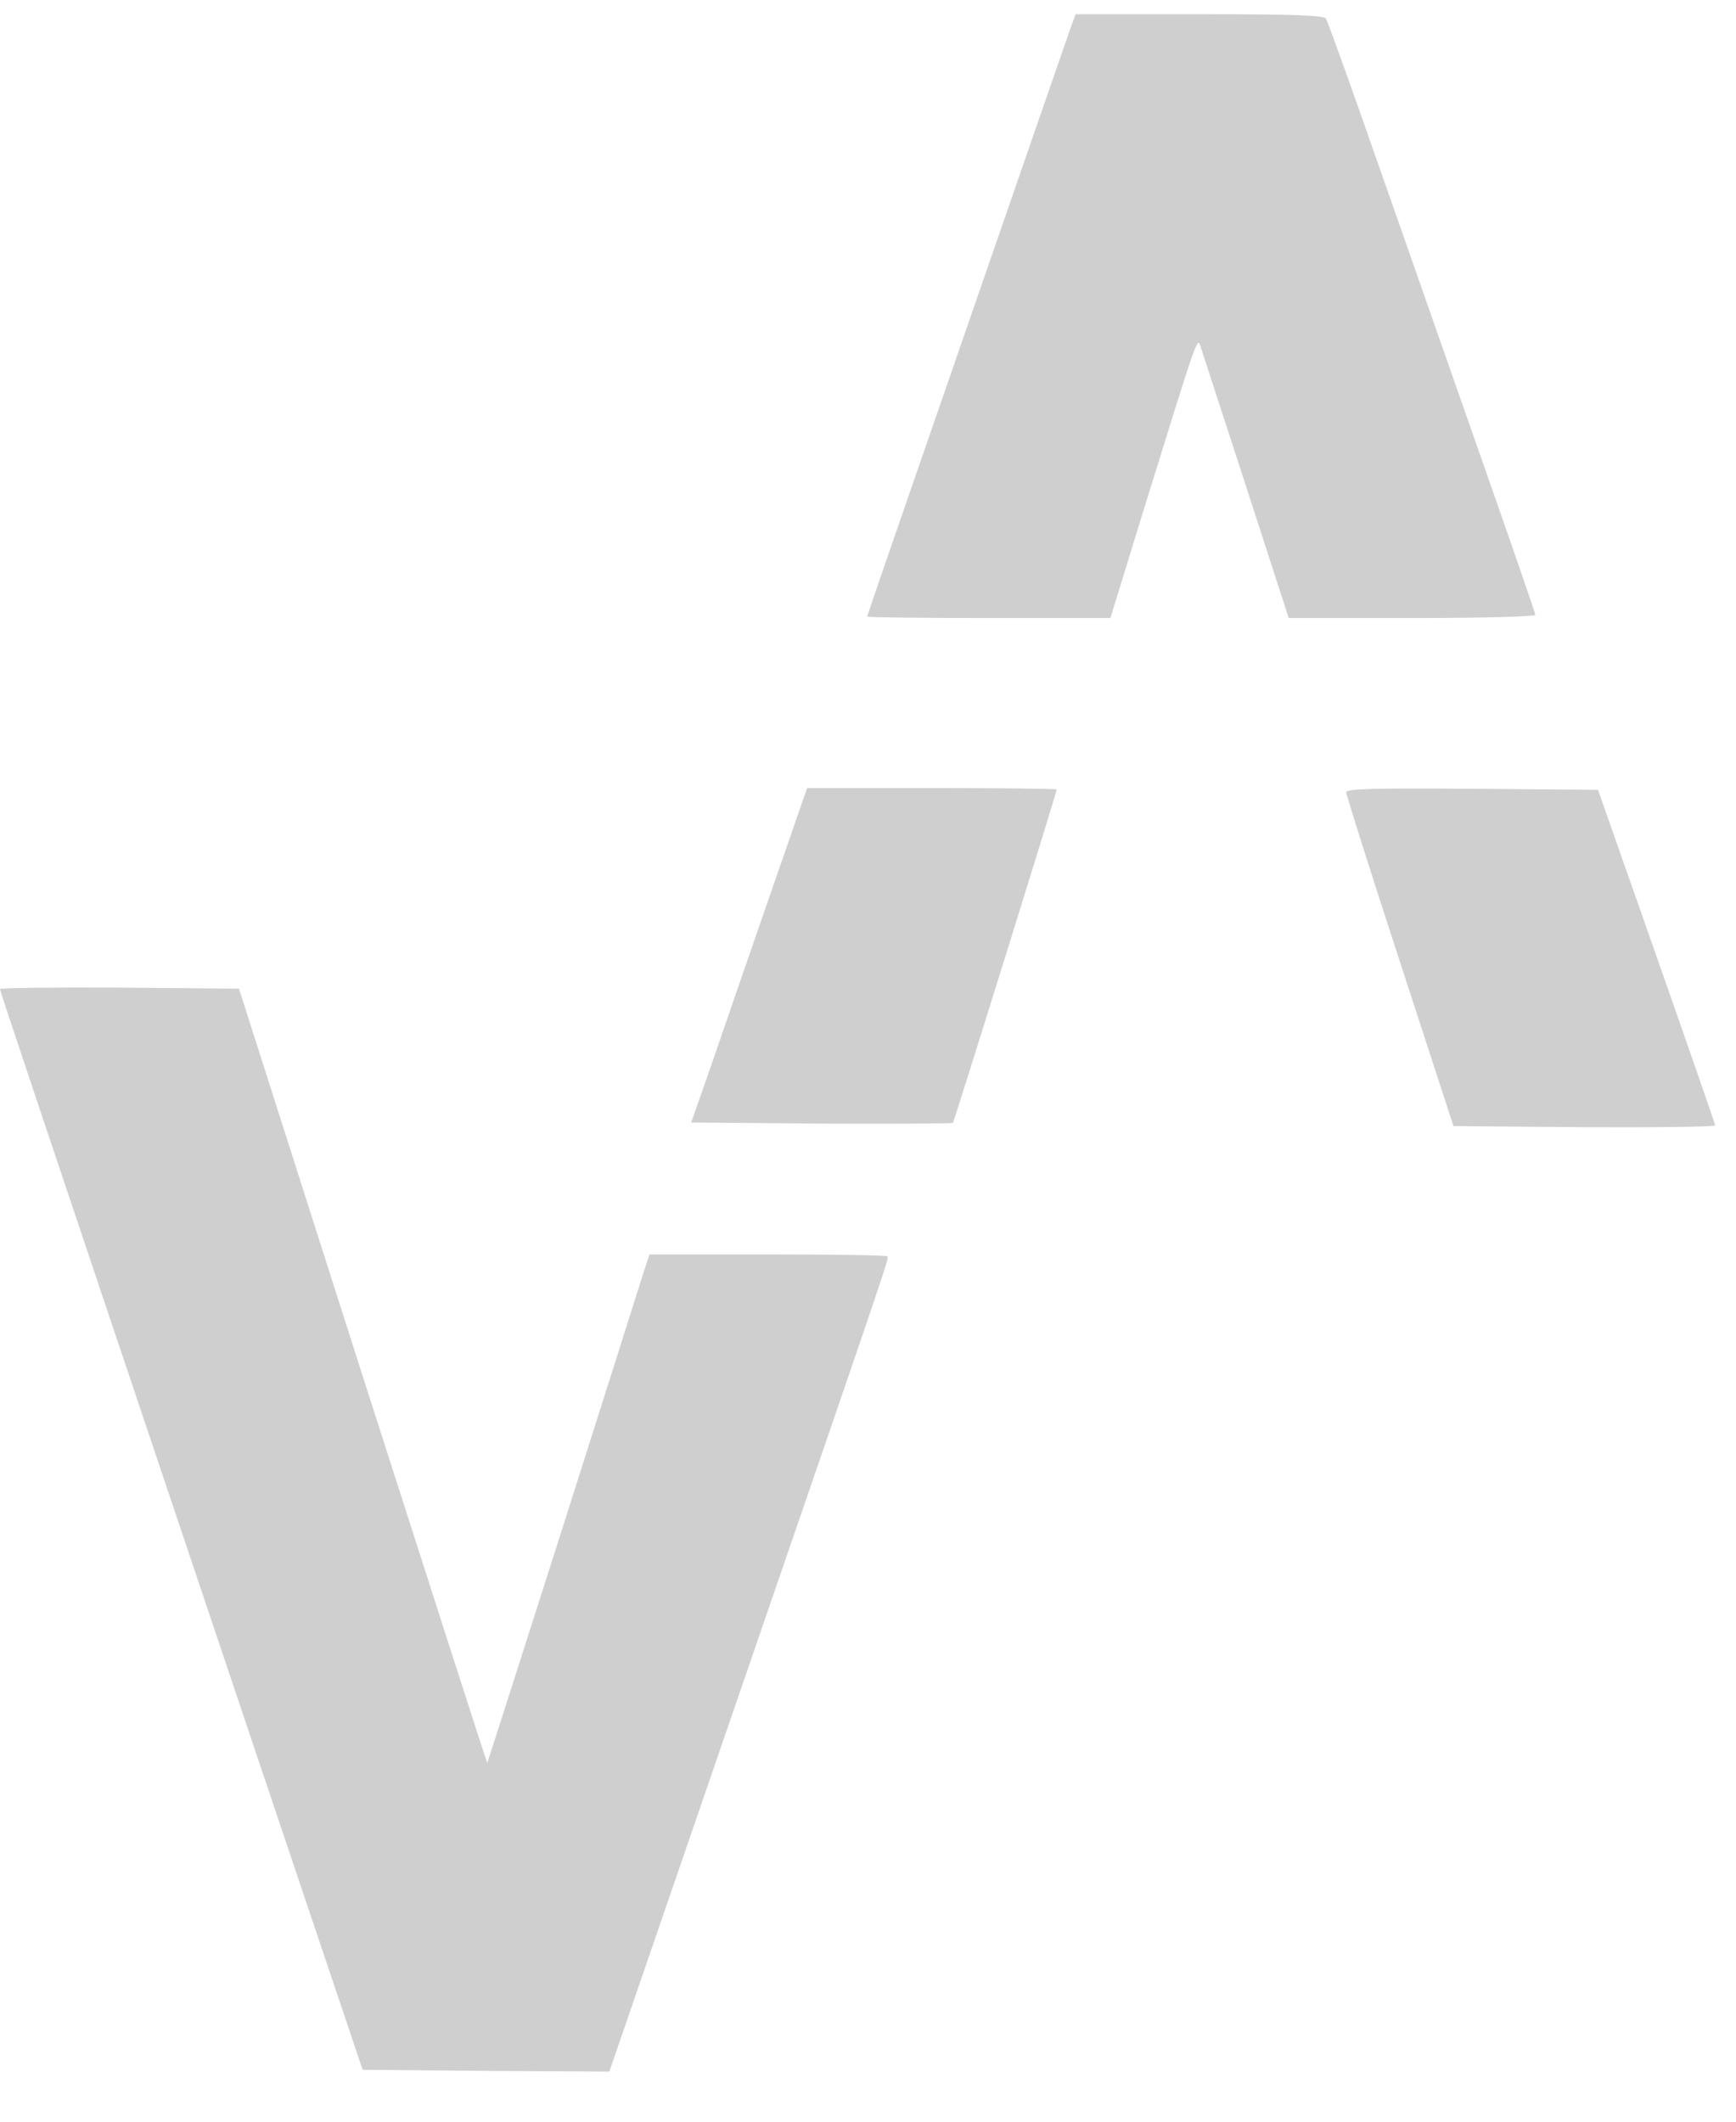 <svg width="27" height="33" viewBox="0 0 27 33" fill="none" xmlns="http://www.w3.org/2000/svg">
<path d="M16.66 0.407C16.625 0.508 16.201 1.729 15.721 3.118C15.237 4.513 14.542 6.532 14.168 7.606C13.793 8.685 13.488 9.574 13.488 9.591C13.488 9.602 14.338 9.613 15.382 9.613H17.27L17.759 8.022C18.649 5.154 18.619 5.238 18.674 5.395C18.724 5.547 19.913 9.203 19.993 9.456L20.043 9.613H21.961C23.015 9.613 23.879 9.591 23.879 9.563C23.879 9.54 23.505 8.455 23.05 7.161C22.595 5.868 21.876 3.804 21.446 2.584C21.022 1.363 20.647 0.328 20.622 0.289C20.582 0.238 20.128 0.221 18.649 0.221H16.73L16.66 0.407Z" fill="#111212" fill-opacity="0.2"/>
<path d="M11.974 13.927C11.654 14.849 11.25 16.019 11.075 16.531L10.75 17.459L12.778 17.476C13.892 17.481 14.811 17.476 14.821 17.464C14.841 17.442 16.435 12.324 16.435 12.279C16.435 12.268 15.561 12.257 14.492 12.257H12.553L11.974 13.927Z" fill="#111212" fill-opacity="0.2"/>
<path d="M20.938 12.324C20.938 12.363 21.312 13.55 21.772 14.956L22.606 17.515L24.644 17.532C25.763 17.537 26.677 17.526 26.677 17.504C26.672 17.476 26.263 16.294 25.763 14.872L24.854 12.285L22.891 12.268C21.342 12.257 20.933 12.268 20.938 12.324Z" fill="#111212" fill-opacity="0.2"/>
<path d="M0 15.383C0 15.417 0.425 16.683 3.927 27.104L5.64 32.193L7.558 32.21L9.477 32.221L11.415 26.586C13.938 19.253 13.828 19.573 13.798 19.54C13.783 19.523 12.944 19.511 11.94 19.511H10.101L9.996 19.832C9.941 20.012 9.377 21.789 8.742 23.786C8.108 25.776 7.583 27.413 7.578 27.419C7.573 27.424 6.704 24.719 5.64 21.401L3.717 15.378L1.858 15.361C0.834 15.355 0 15.367 0 15.383Z" fill="#111212" fill-opacity="0.2"/>
</svg>
